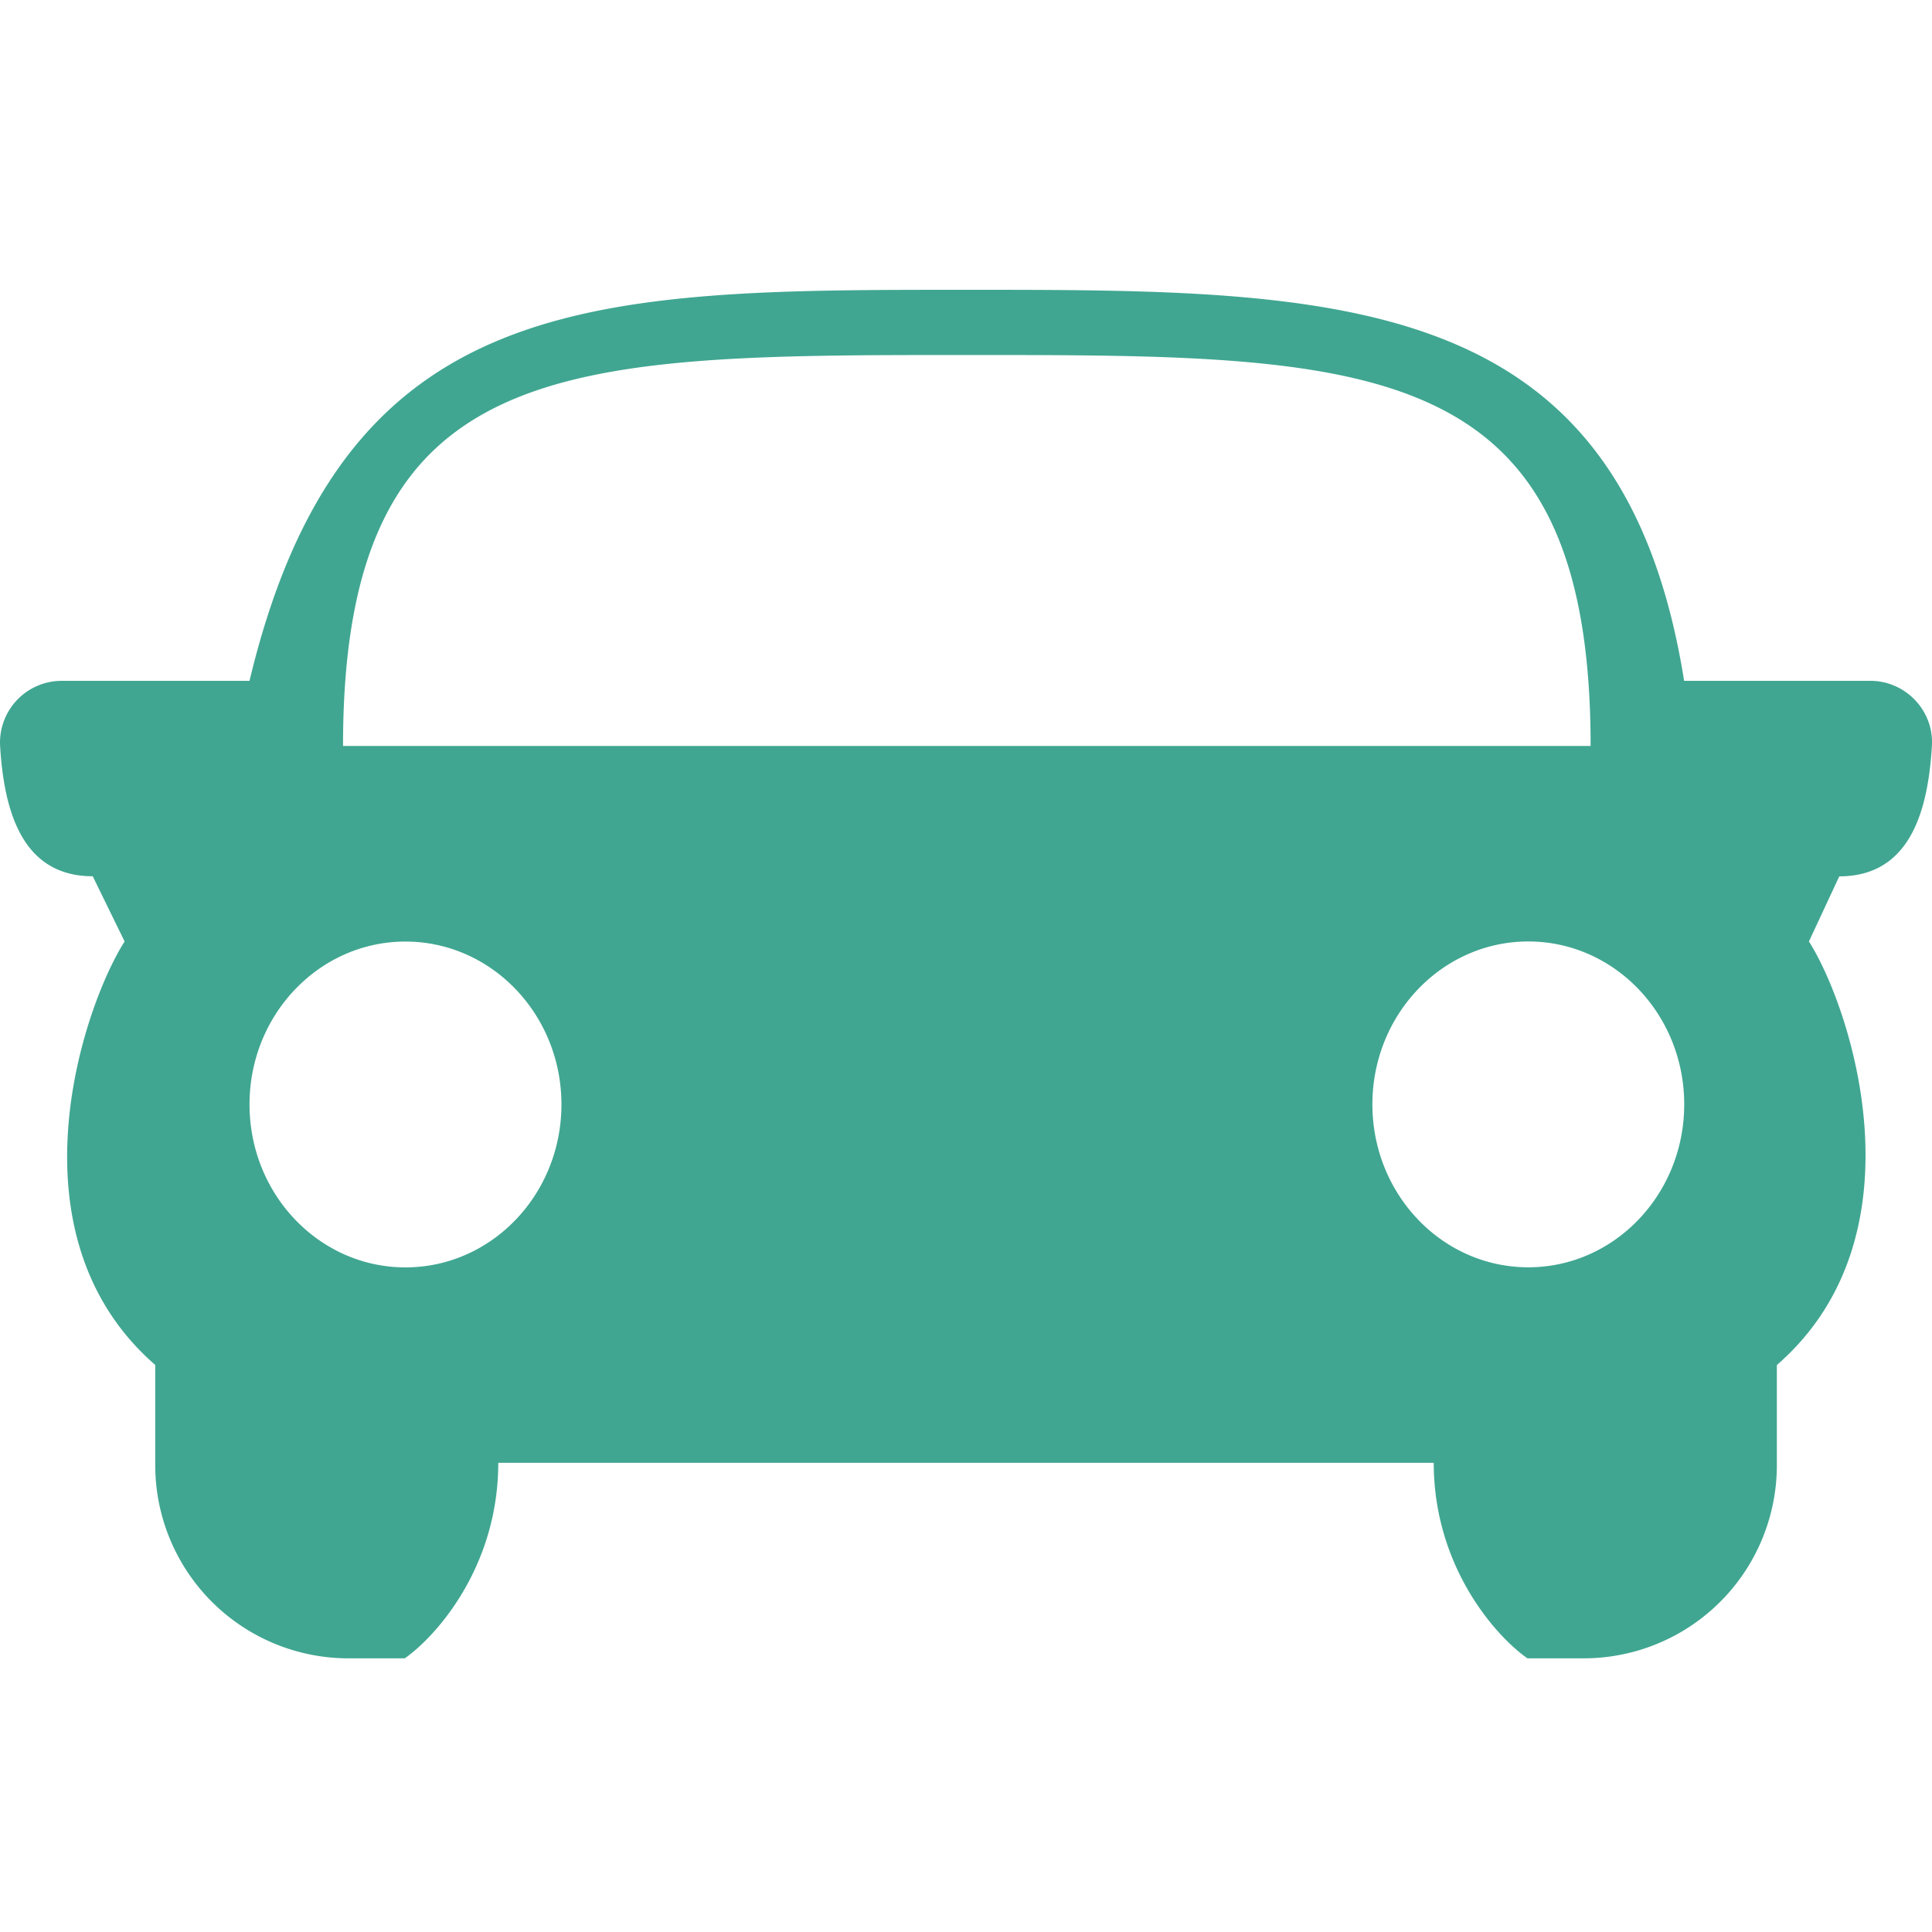 <svg width="20" height="20" fill="none" xmlns="http://www.w3.org/2000/svg"><path fill-rule="evenodd" clip-rule="evenodd" d="M2.583 7.048C3.55 3 6.126 3 10 3c3.874 0 6.789 0 7.434 4.048h1.929c.357 0 .658.302.636.674-.039.645-.212 1.35-.959 1.35l-.314.674c.43.675 1.218 3.036-.332 4.385v1.036a2 2 0 01-2 2h-.582c-.323-.225-.97-.945-.97-2.024H5.158c0 1.08-.646 1.799-.968 2.024h-.583a2 2 0 01-2-2V14.13C.056 12.78.86 10.42 1.29 9.746l-.33-.675c-.746 0-.92-.704-.959-1.35a.639.639 0 01.636-.673h1.946zm.968.674c0-4.047 2.26-4.047 6.458-4.047 4.197 0 6.457 0 6.457 4.047H3.55zm13.884 3.71c0 .932-.723 1.687-1.614 1.687-.892 0-1.614-.755-1.614-1.687 0-.93.722-1.686 1.614-1.686.891 0 1.614.755 1.614 1.686zM4.197 13.12c.892 0 1.615-.755 1.615-1.687 0-.93-.723-1.686-1.615-1.686-.891 0-1.614.755-1.614 1.686 0 .932.723 1.687 1.614 1.687z" fill="#40A691"/></svg>